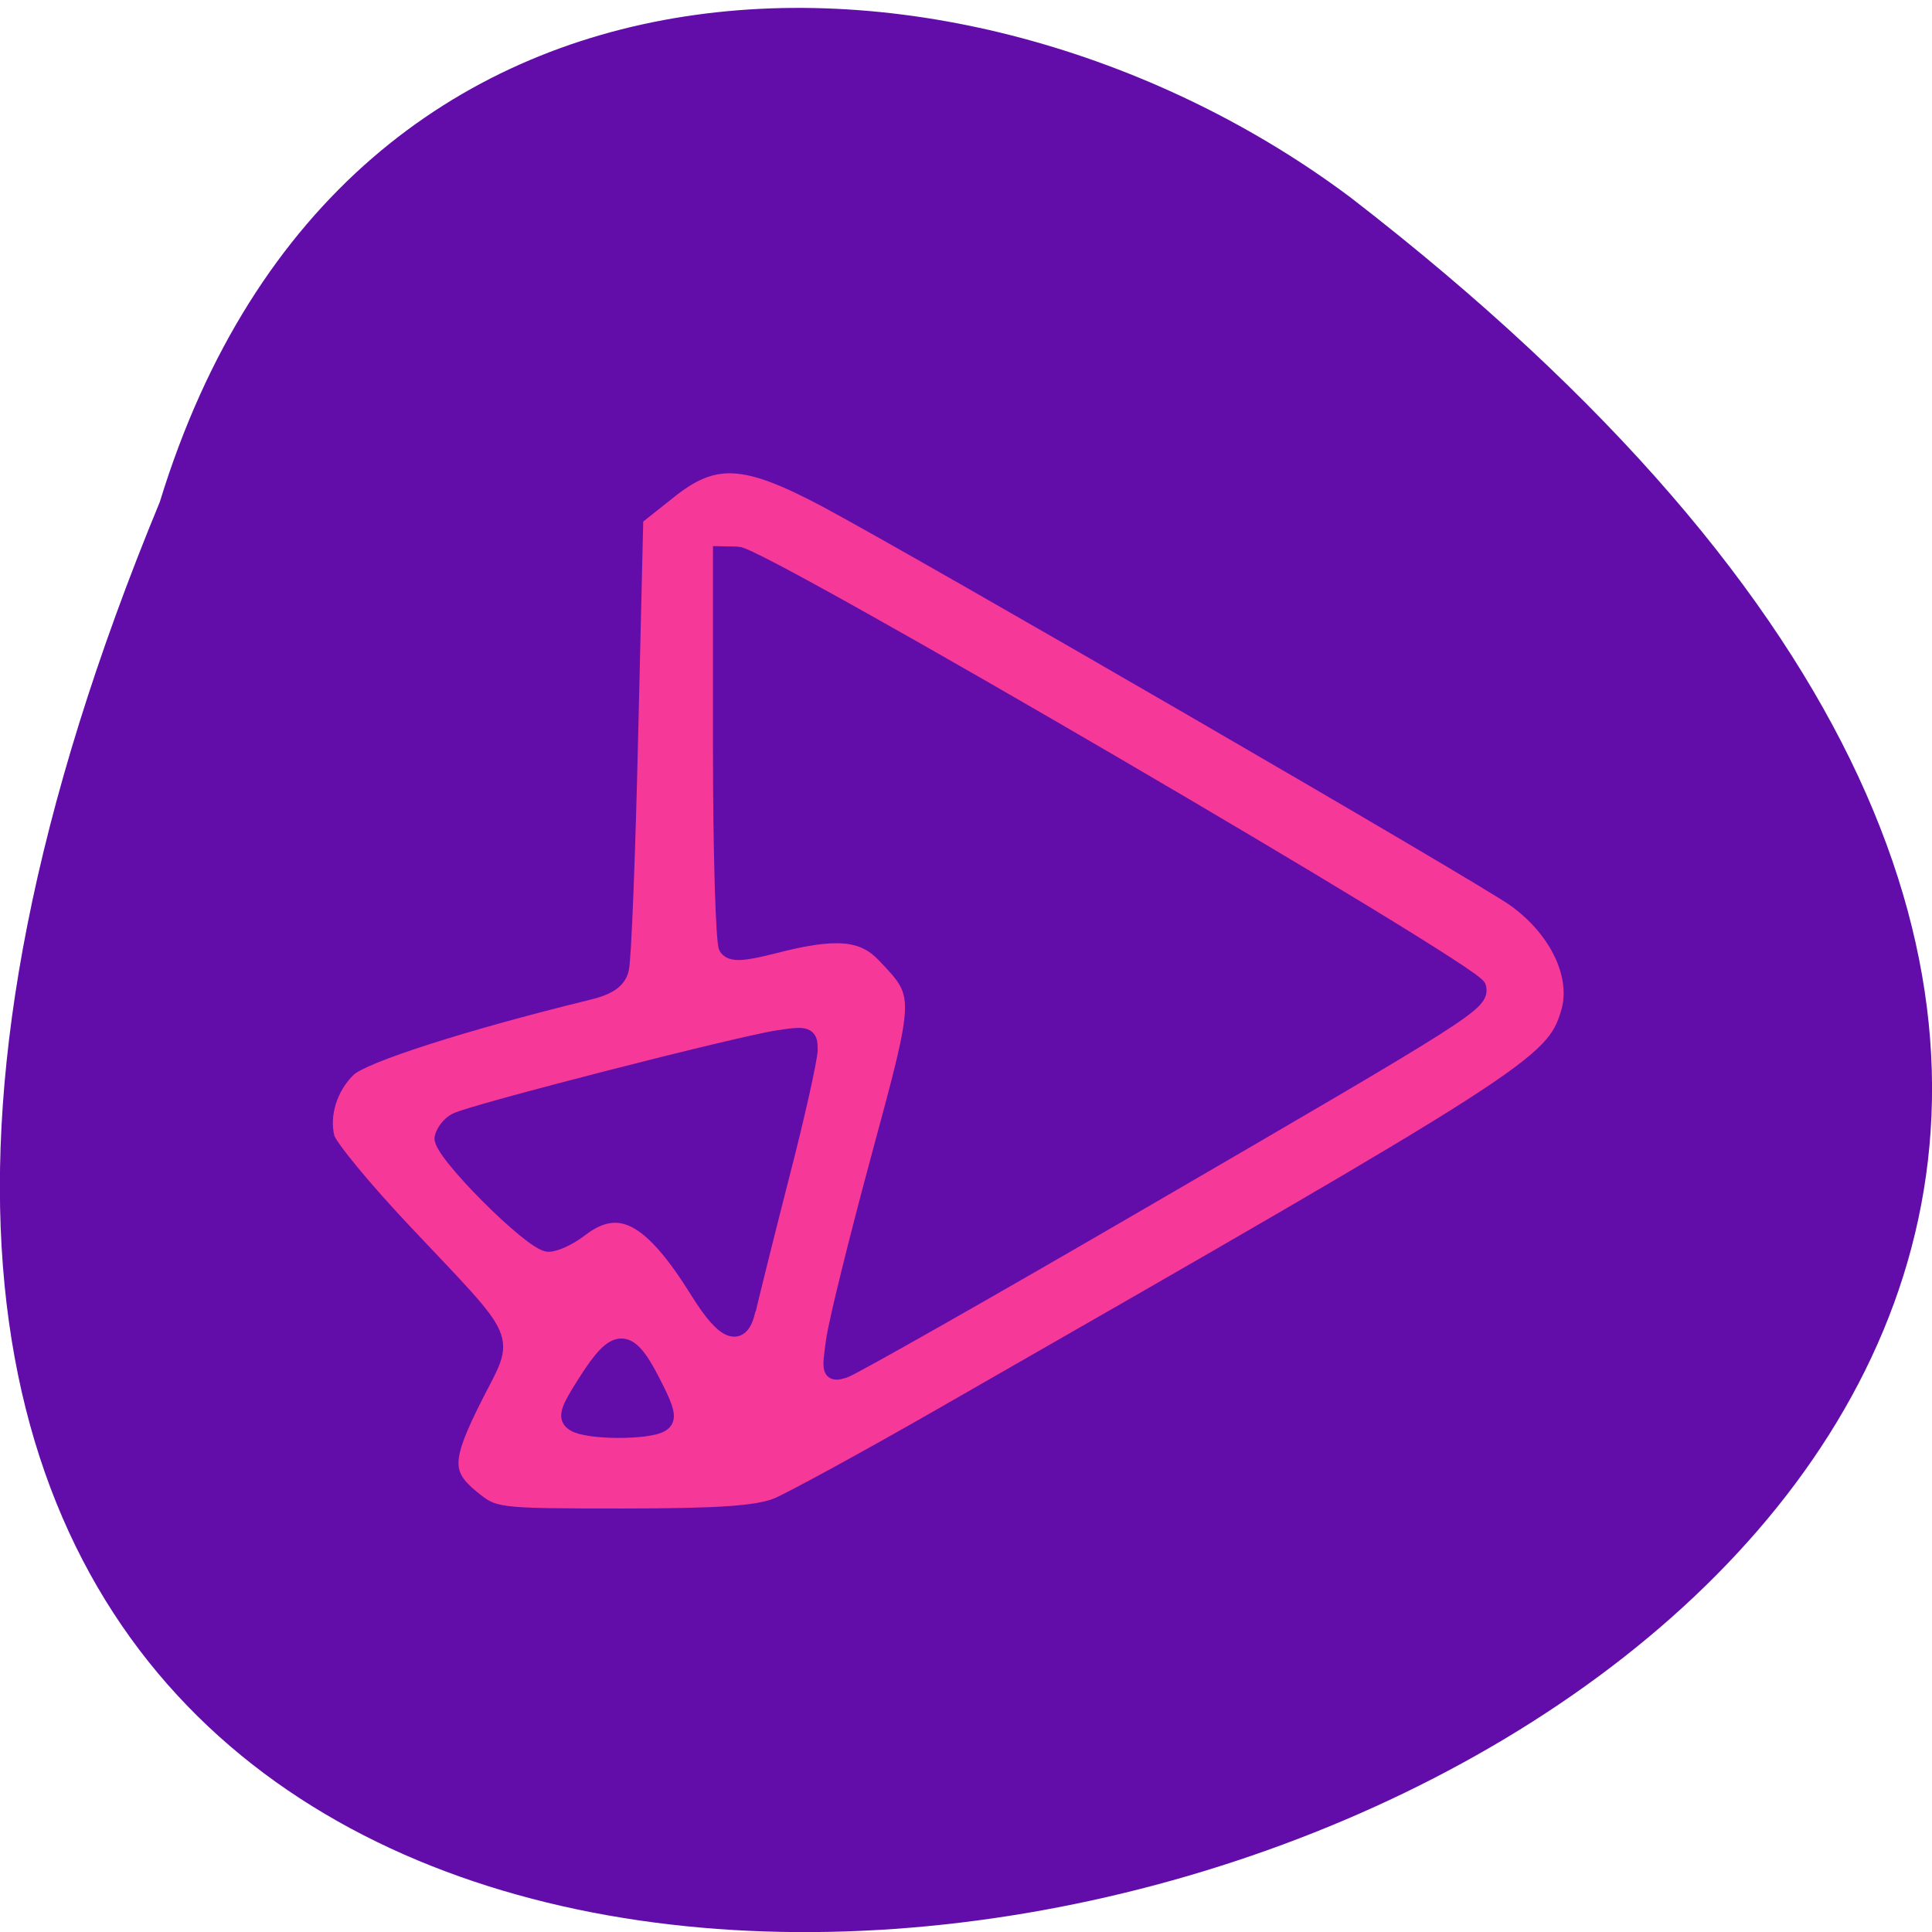 <svg xmlns="http://www.w3.org/2000/svg" viewBox="0 0 22 22"><path d="m 1.82 5.715 c -11.656 28.2 37.38 14.949 13.566 -3.461 c -4.27 -3.207 -11.445 -3.457 -13.566 3.461" fill="#620ca9"/><path d="m 58.55 205.44 c -4.103 -3.461 -4.054 -5.587 0.483 -14.784 c 4.44 -8.95 5.164 -7.12 -9.846 -23.437 c -5.744 -6.23 -10.715 -12.411 -11.05 -13.696 c -0.821 -3.313 0.386 -7.318 3.041 -9.939 c 2.027 -2.027 16.362 -6.725 33.497 -11.03 c 3.089 -0.742 4.44 -1.681 4.827 -3.362 c 0.338 -1.286 0.917 -16.465 1.303 -33.673 l 0.724 -31.398 l 4.682 -3.807 c 6.419 -5.291 10.763 -5.04 22.2 1.187 c 14.05 7.714 92 54.04 96.87 57.6 c 6.03 4.45 9.122 11.175 7.53 16.465 c -2.22 7.367 -4.923 9.147 -88.86 58.44 c -10.377 6.082 -20.465 11.719 -22.444 12.559 c -2.751 1.137 -8.205 1.533 -21.72 1.533 c -17.907 0 -18.1 -0.049 -21.237 -2.67 m 26.643 -10.68 c 1.11 -0.692 0.821 -1.928 -1.351 -6.23 c -3.33 -6.626 -5.02 -6.576 -9.219 0.247 c -2.606 4.153 -2.848 5.142 -1.593 5.933 c 1.834 1.187 10.329 1.236 12.163 0.049 m 67.57 -32.14 c 46.29 -27.591 47.735 -28.53 47.25 -30.805 c -0.386 -2.176 -100.83 -62.35 -104.06 -62.35 l -2.317 -0.049 v 27.69 c 0 15.229 0.386 28.28 0.821 28.975 c 0.627 0.939 2.075 0.89 6.468 -0.247 c 8.736 -2.324 12.597 -2.027 15.686 1.286 c 5.454 5.884 5.502 5.587 -0.724 29.17 c -3.137 11.916 -6.03 23.882 -6.371 26.552 c -0.627 4.5 -0.531 4.747 1.4 4.153 c 1.158 -0.396 19.982 -11.323 41.847 -24.377 m -55.41 15.724 c 0.338 -1.533 2.413 -10.136 4.634 -19.04 c 2.269 -8.95 4.054 -17.257 4.054 -18.493 c 0 -2.126 -0.338 -2.275 -4.392 -1.632 c -5.502 0.841 -43.15 10.73 -45.27 11.916 c -0.869 0.445 -1.689 1.533 -1.882 2.423 c -0.386 1.928 12.597 15.279 14.866 15.279 c 0.965 0 2.896 -0.939 4.344 -2.077 c 5.599 -4.45 10.09 -2.027 16.797 9.05 c 3.668 6.03 5.888 6.873 6.806 2.571" transform="matrix(0.081 0 0 0.079 0.628 0.829)" fill="#f63899" stroke="#620ca9" stroke-width="2.314"/></svg>